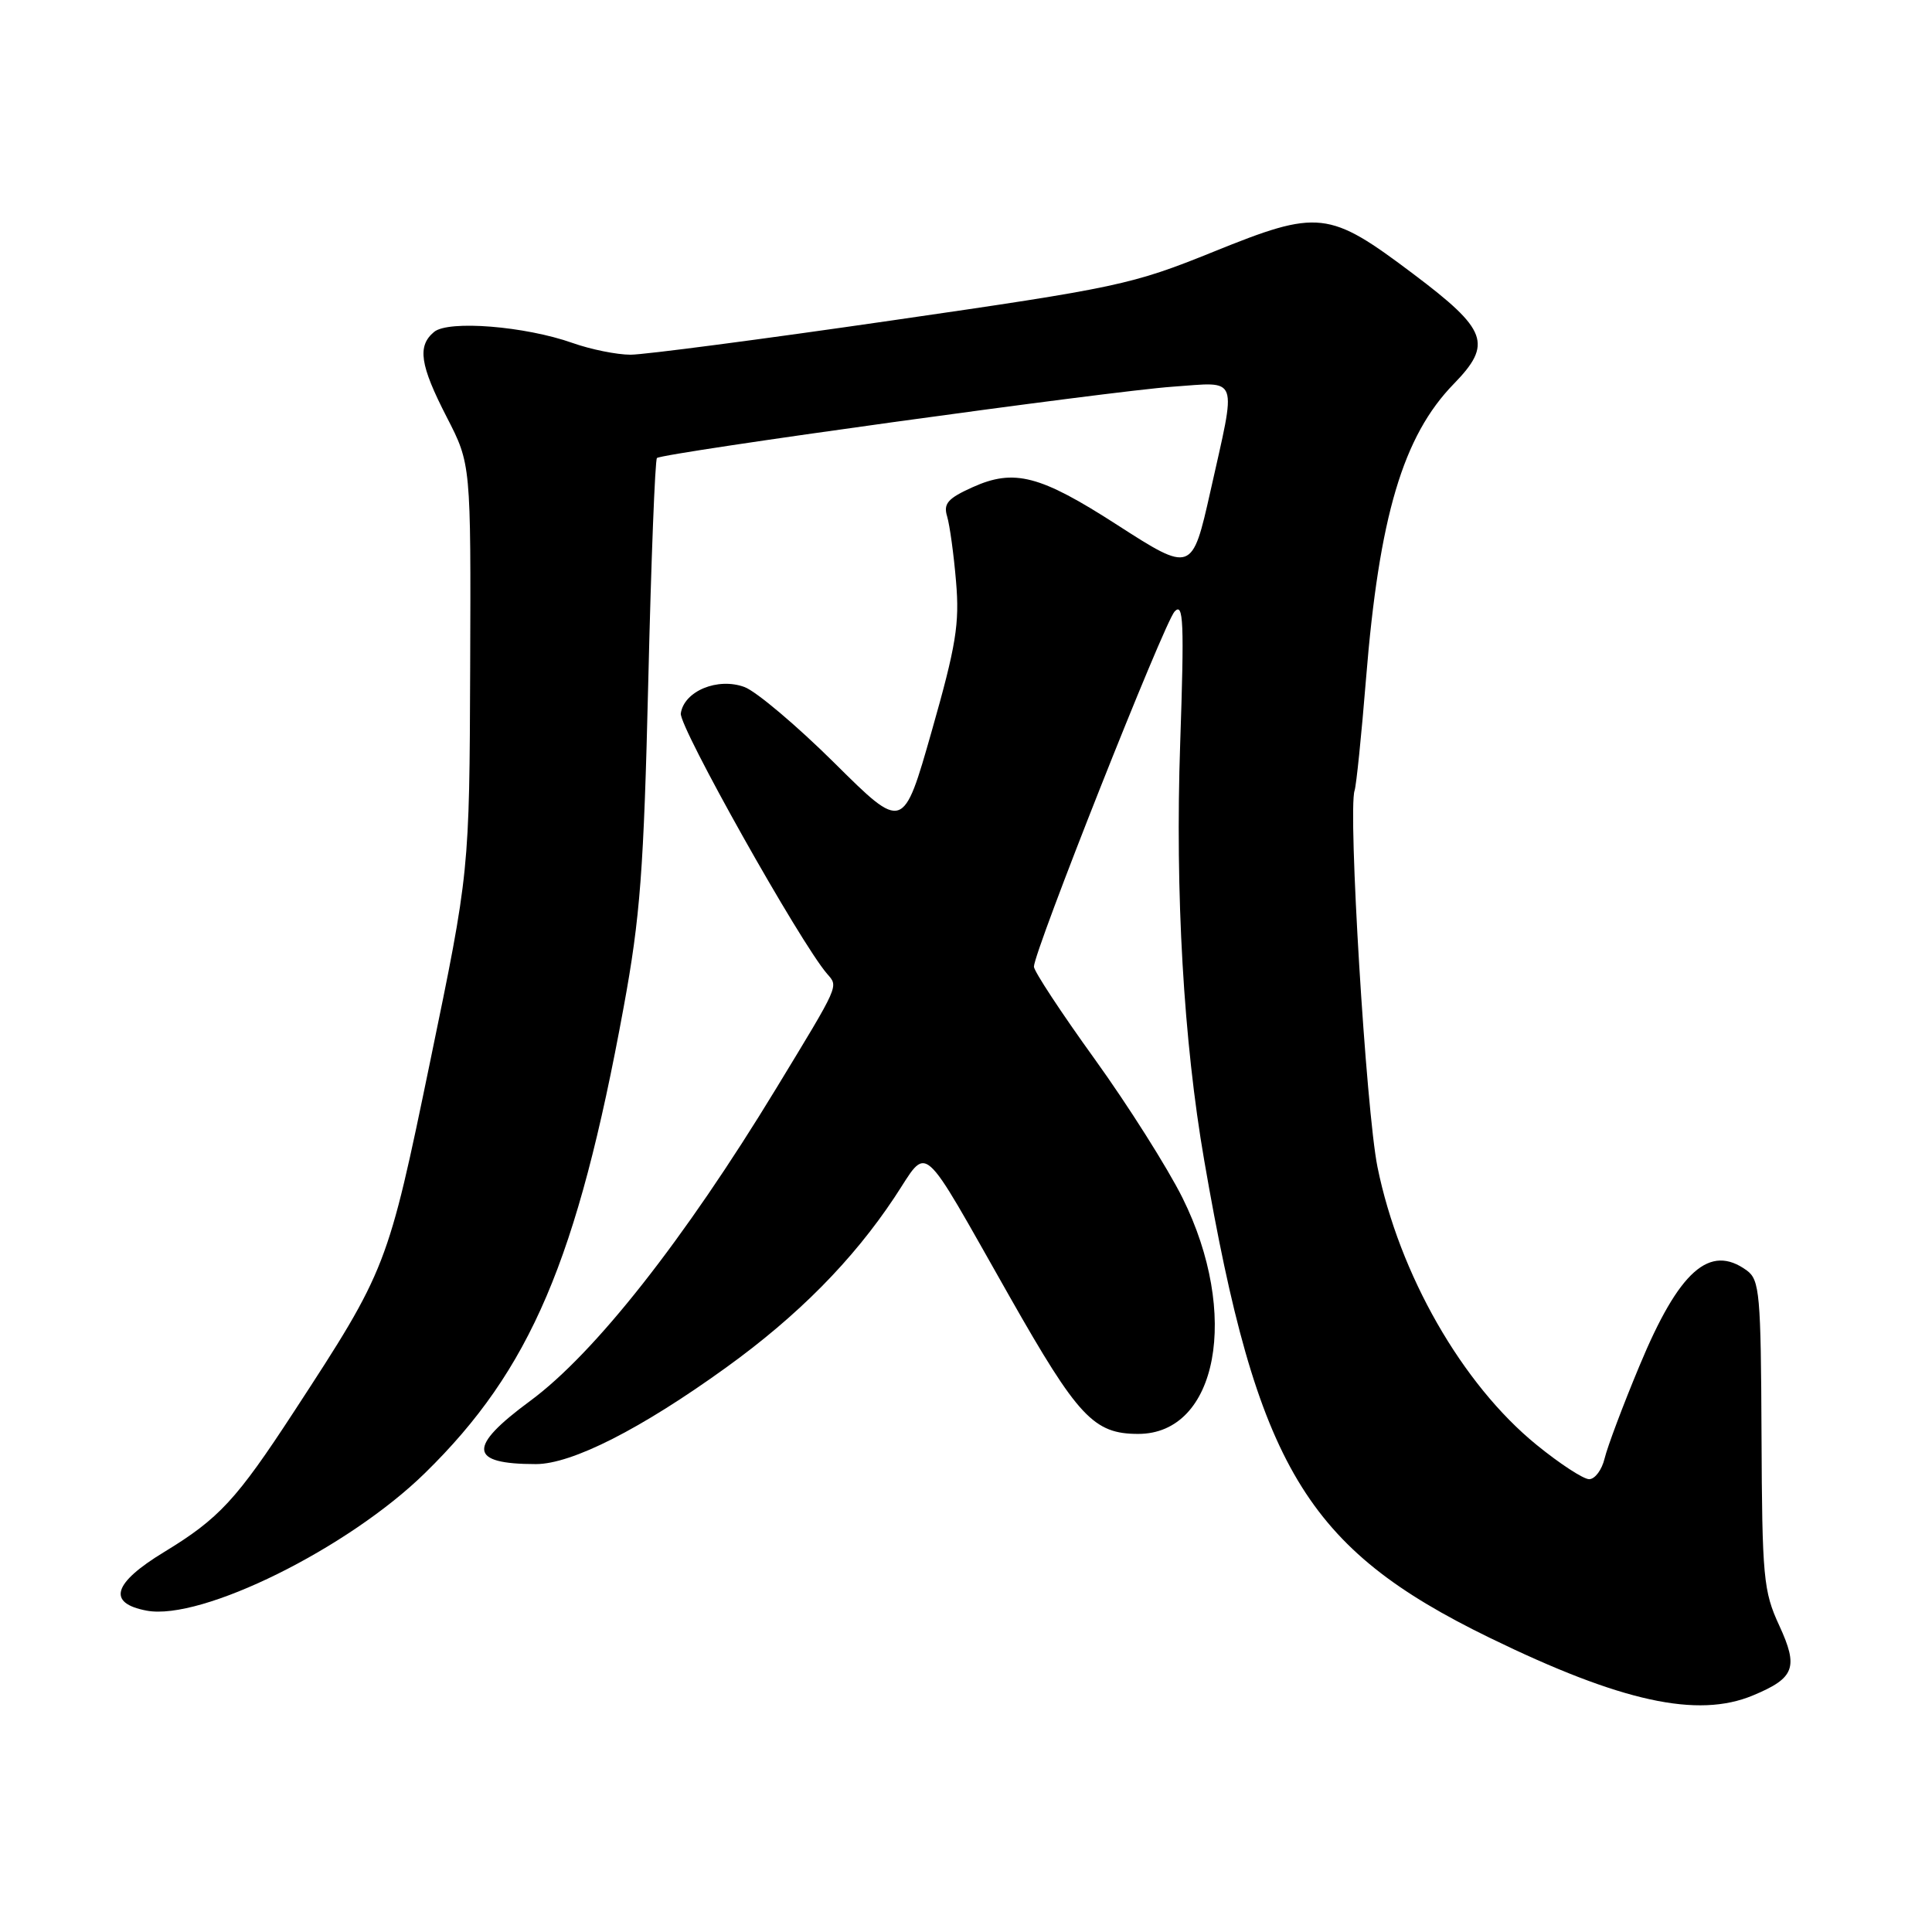 <?xml version="1.0" encoding="UTF-8" standalone="no"?>
<!DOCTYPE svg PUBLIC "-//W3C//DTD SVG 1.1//EN" "http://www.w3.org/Graphics/SVG/1.1/DTD/svg11.dtd" >
<svg xmlns="http://www.w3.org/2000/svg" xmlns:xlink="http://www.w3.org/1999/xlink" version="1.1" viewBox="0 0 256 256">
 <g >
 <path fill="currentColor"
d=" M 232.28 224.65 C 237.81 222.35 238.33 220.96 235.76 215.39 C 233.66 210.85 233.49 209.05 233.41 190.10 C 233.33 171.47 233.16 169.59 231.47 168.35 C 226.55 164.75 222.48 168.36 217.23 181.00 C 215.05 186.22 212.98 191.74 212.62 193.25 C 212.26 194.76 211.34 196.00 210.57 196.00 C 209.81 196.00 206.67 193.95 203.59 191.44 C 193.74 183.42 185.41 168.85 182.52 154.62 C 181.01 147.12 178.59 107.40 179.49 104.75 C 179.72 104.06 180.40 97.42 181.00 90.00 C 182.74 68.42 185.91 57.77 192.63 50.87 C 197.79 45.57 197.11 43.71 187.27 36.30 C 176.06 27.86 174.75 27.71 160.79 33.36 C 149.98 37.73 148.17 38.12 118.18 42.46 C 100.95 44.96 85.37 47.00 83.55 47.00 C 81.74 47.00 78.28 46.30 75.88 45.45 C 69.59 43.22 59.42 42.40 57.52 43.98 C 55.27 45.85 55.64 48.36 59.20 55.28 C 62.40 61.50 62.40 61.50 62.30 88.50 C 62.20 115.50 62.20 115.50 57.03 140.50 C 51.37 167.90 51.26 168.19 38.98 187.01 C 31.34 198.72 29.03 201.22 21.75 205.65 C 14.95 209.78 14.16 212.43 19.44 213.42 C 26.69 214.78 46.12 205.17 56.31 195.19 C 70.29 181.51 76.50 166.94 82.63 133.50 C 84.84 121.48 85.30 115.36 85.90 90.29 C 86.28 74.22 86.80 60.90 87.05 60.69 C 87.85 60.01 147.24 51.80 155.39 51.24 C 164.30 50.62 163.88 49.47 160.38 65.13 C 157.97 75.87 157.89 75.90 148.00 69.53 C 137.82 62.97 134.38 62.07 128.87 64.56 C 125.58 66.04 124.98 66.74 125.50 68.43 C 125.84 69.57 126.38 73.45 126.68 77.05 C 127.16 82.65 126.69 85.52 123.46 96.87 C 119.68 110.14 119.68 110.14 110.59 101.12 C 105.59 96.16 100.22 91.63 98.66 91.04 C 95.11 89.72 90.64 91.57 90.21 94.53 C 89.96 96.30 106.01 124.88 109.59 129.03 C 111.10 130.78 111.34 130.25 102.85 144.22 C 90.66 164.27 78.81 179.32 70.25 185.63 C 61.90 191.78 62.10 194.00 71.01 194.00 C 75.77 194.00 84.93 189.35 96.22 181.20 C 105.73 174.34 112.99 167.00 118.53 158.65 C 123.14 151.72 121.65 150.44 133.80 171.84 C 142.84 187.77 144.93 190.00 150.82 190.00 C 161.36 190.00 164.33 174.10 156.68 158.71 C 154.70 154.74 149.47 146.47 145.05 140.33 C 140.62 134.19 137.00 128.68 137.00 128.09 C 137.00 126.07 154.26 82.50 155.64 81.03 C 156.82 79.77 156.93 82.36 156.38 98.53 C 155.70 118.38 156.83 137.99 159.57 153.79 C 166.59 194.40 173.01 205.13 197.40 217.02 C 214.80 225.50 224.94 227.72 232.28 224.65 Z "/>
</g>
</svg>